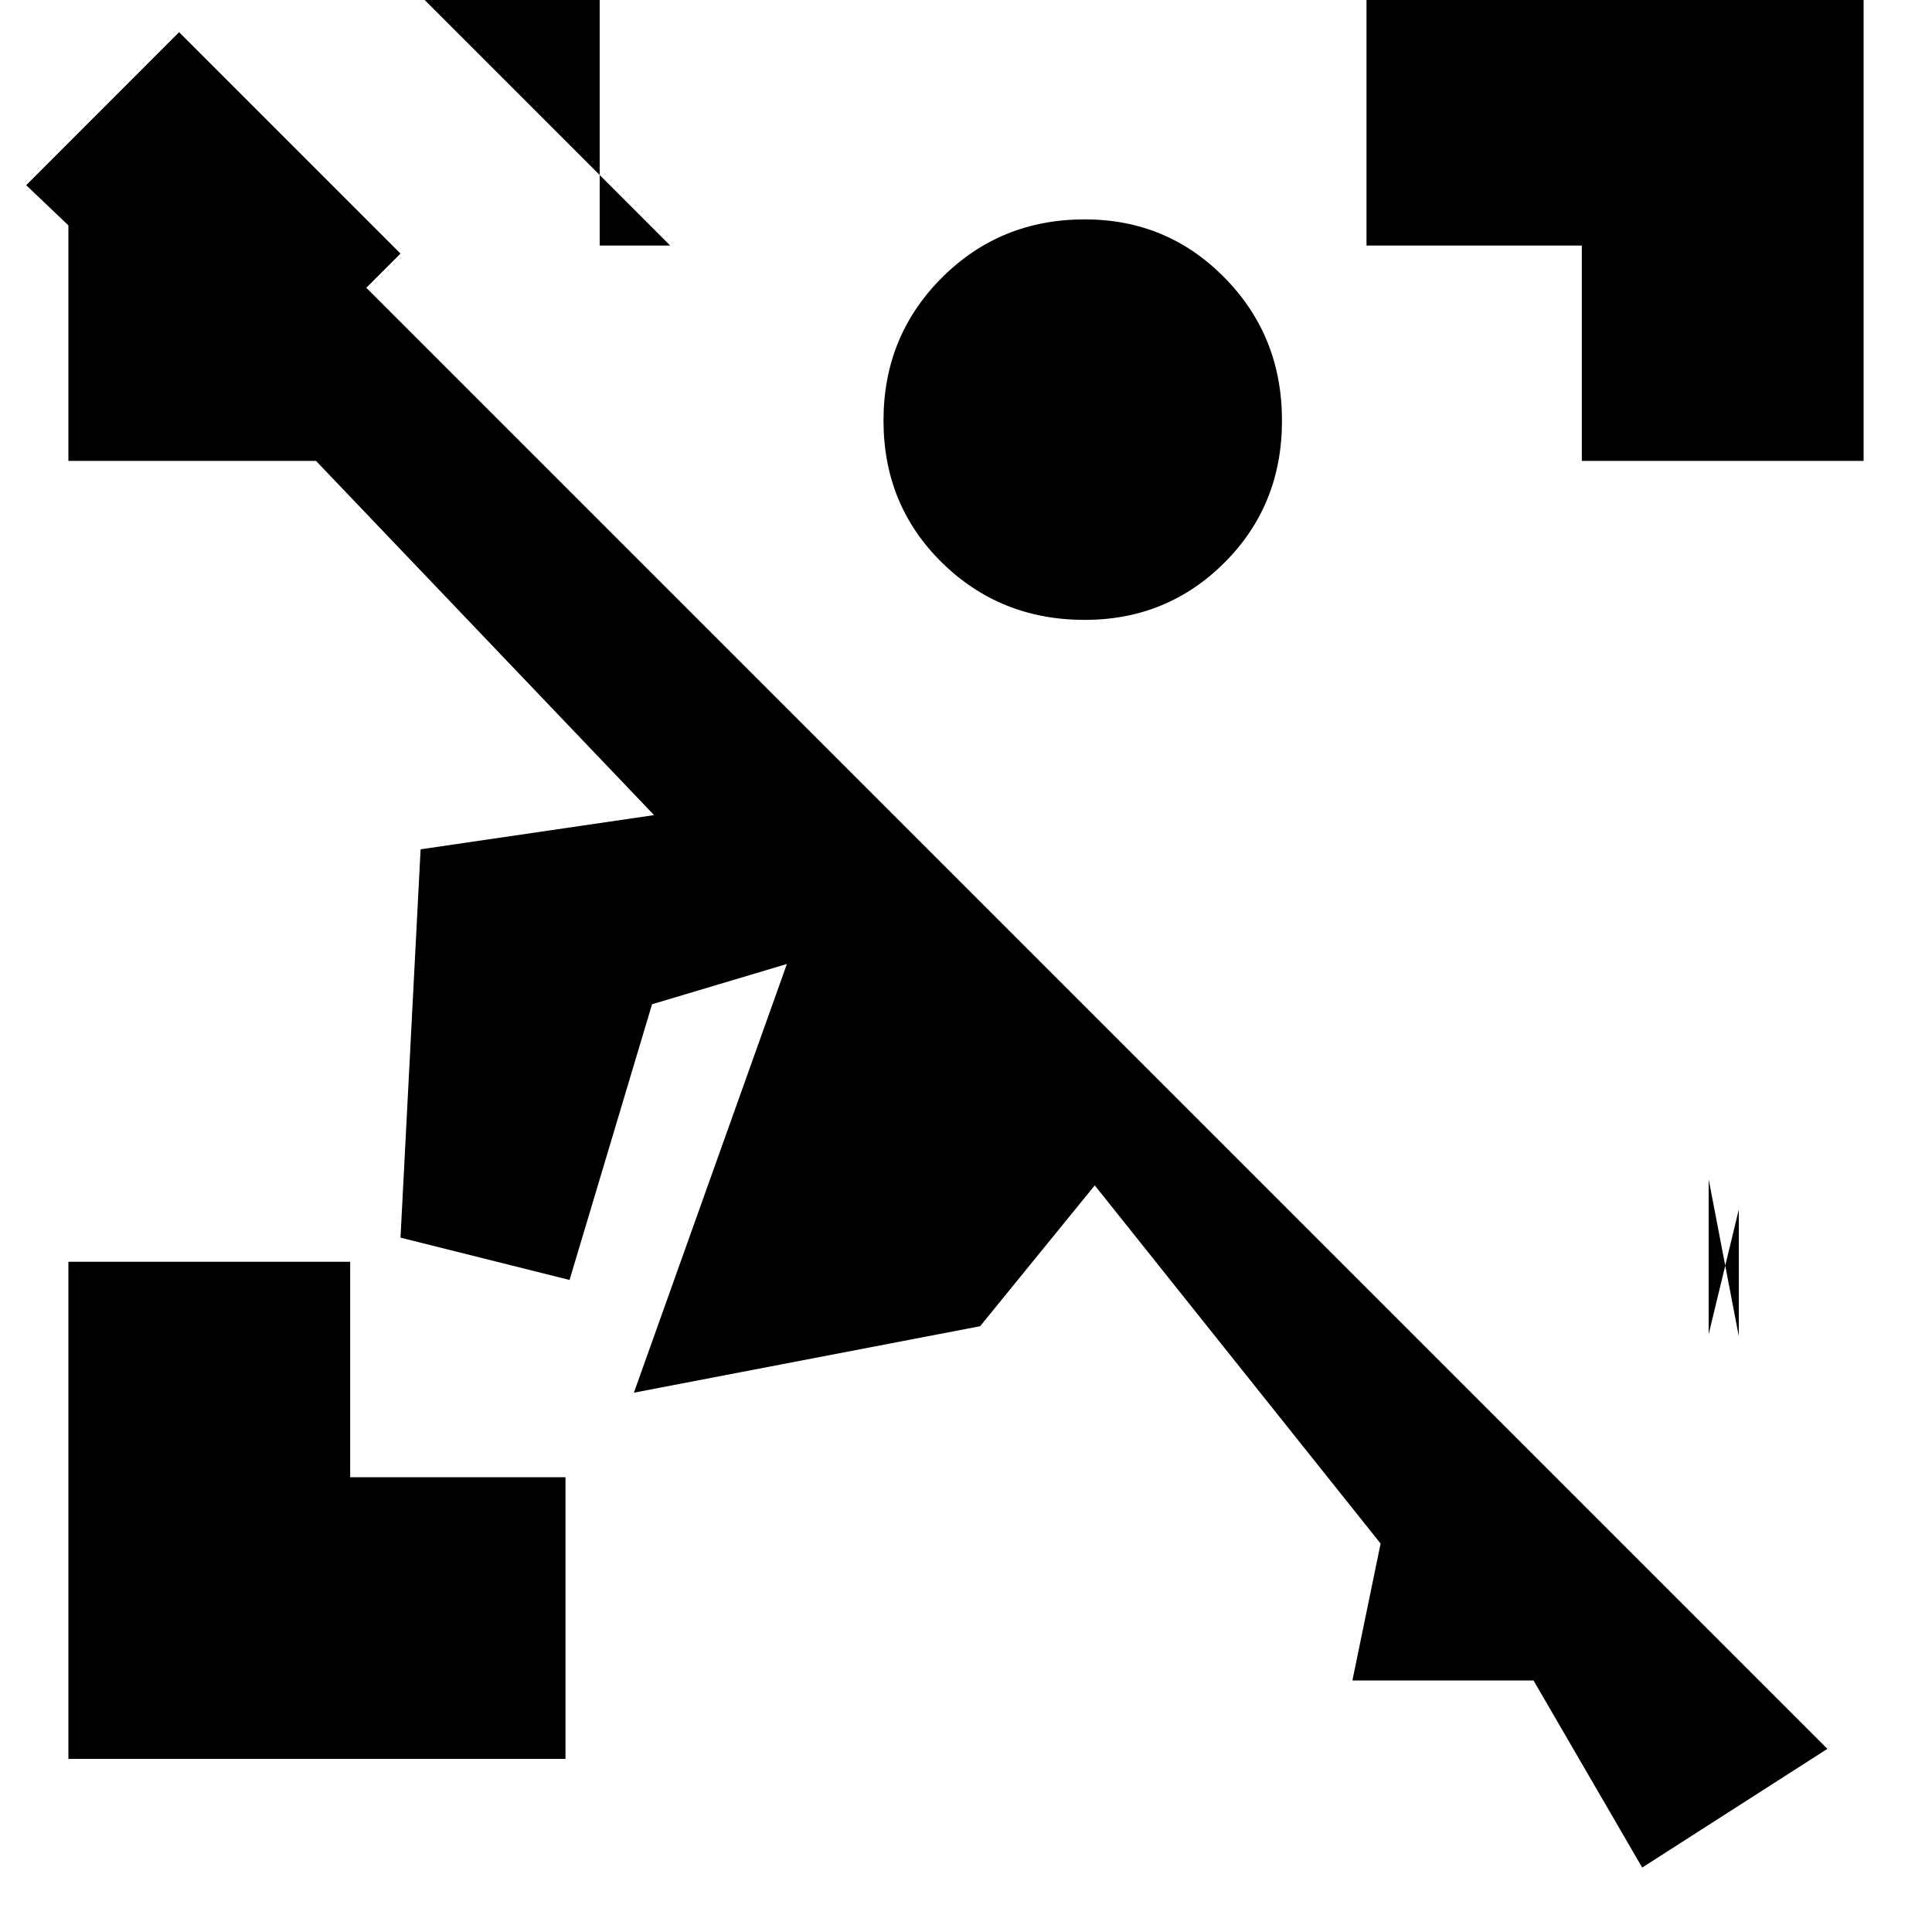 <svg xmlns="http://www.w3.org/2000/svg" height="20" width="20"><path d="M.708 18.208v-5.146h2.917v2.23h2.229v2.916ZM16.375 4.771V2.542h-2.229V-.375h5.146v5.146Zm-5.146 1.646q-.875 0-1.479-.594-.604-.594-.604-1.469 0-.875.604-1.479.604-.604 1.479-.604.854 0 1.448.604t.594 1.479q0 .875-.594 1.469-.594.594-1.448.594ZM6.208-.375v2.917h.73L4.021-.375Zm11.48 12.583v1.604L18 12.521v1.312ZM17 19.333l-1.125-1.937H14l.292-1.417-2.959-3.708-1.187 1.458-3.584.688 1.584-4.438-1.396.417-.854 2.854-1.75-.438.208-4.02 2.417-.354-3.5-3.667H.708V2.333l-.437-.416L1.854.333l2.292 2.292-.354.354 15.125 15.125Z"/></svg>